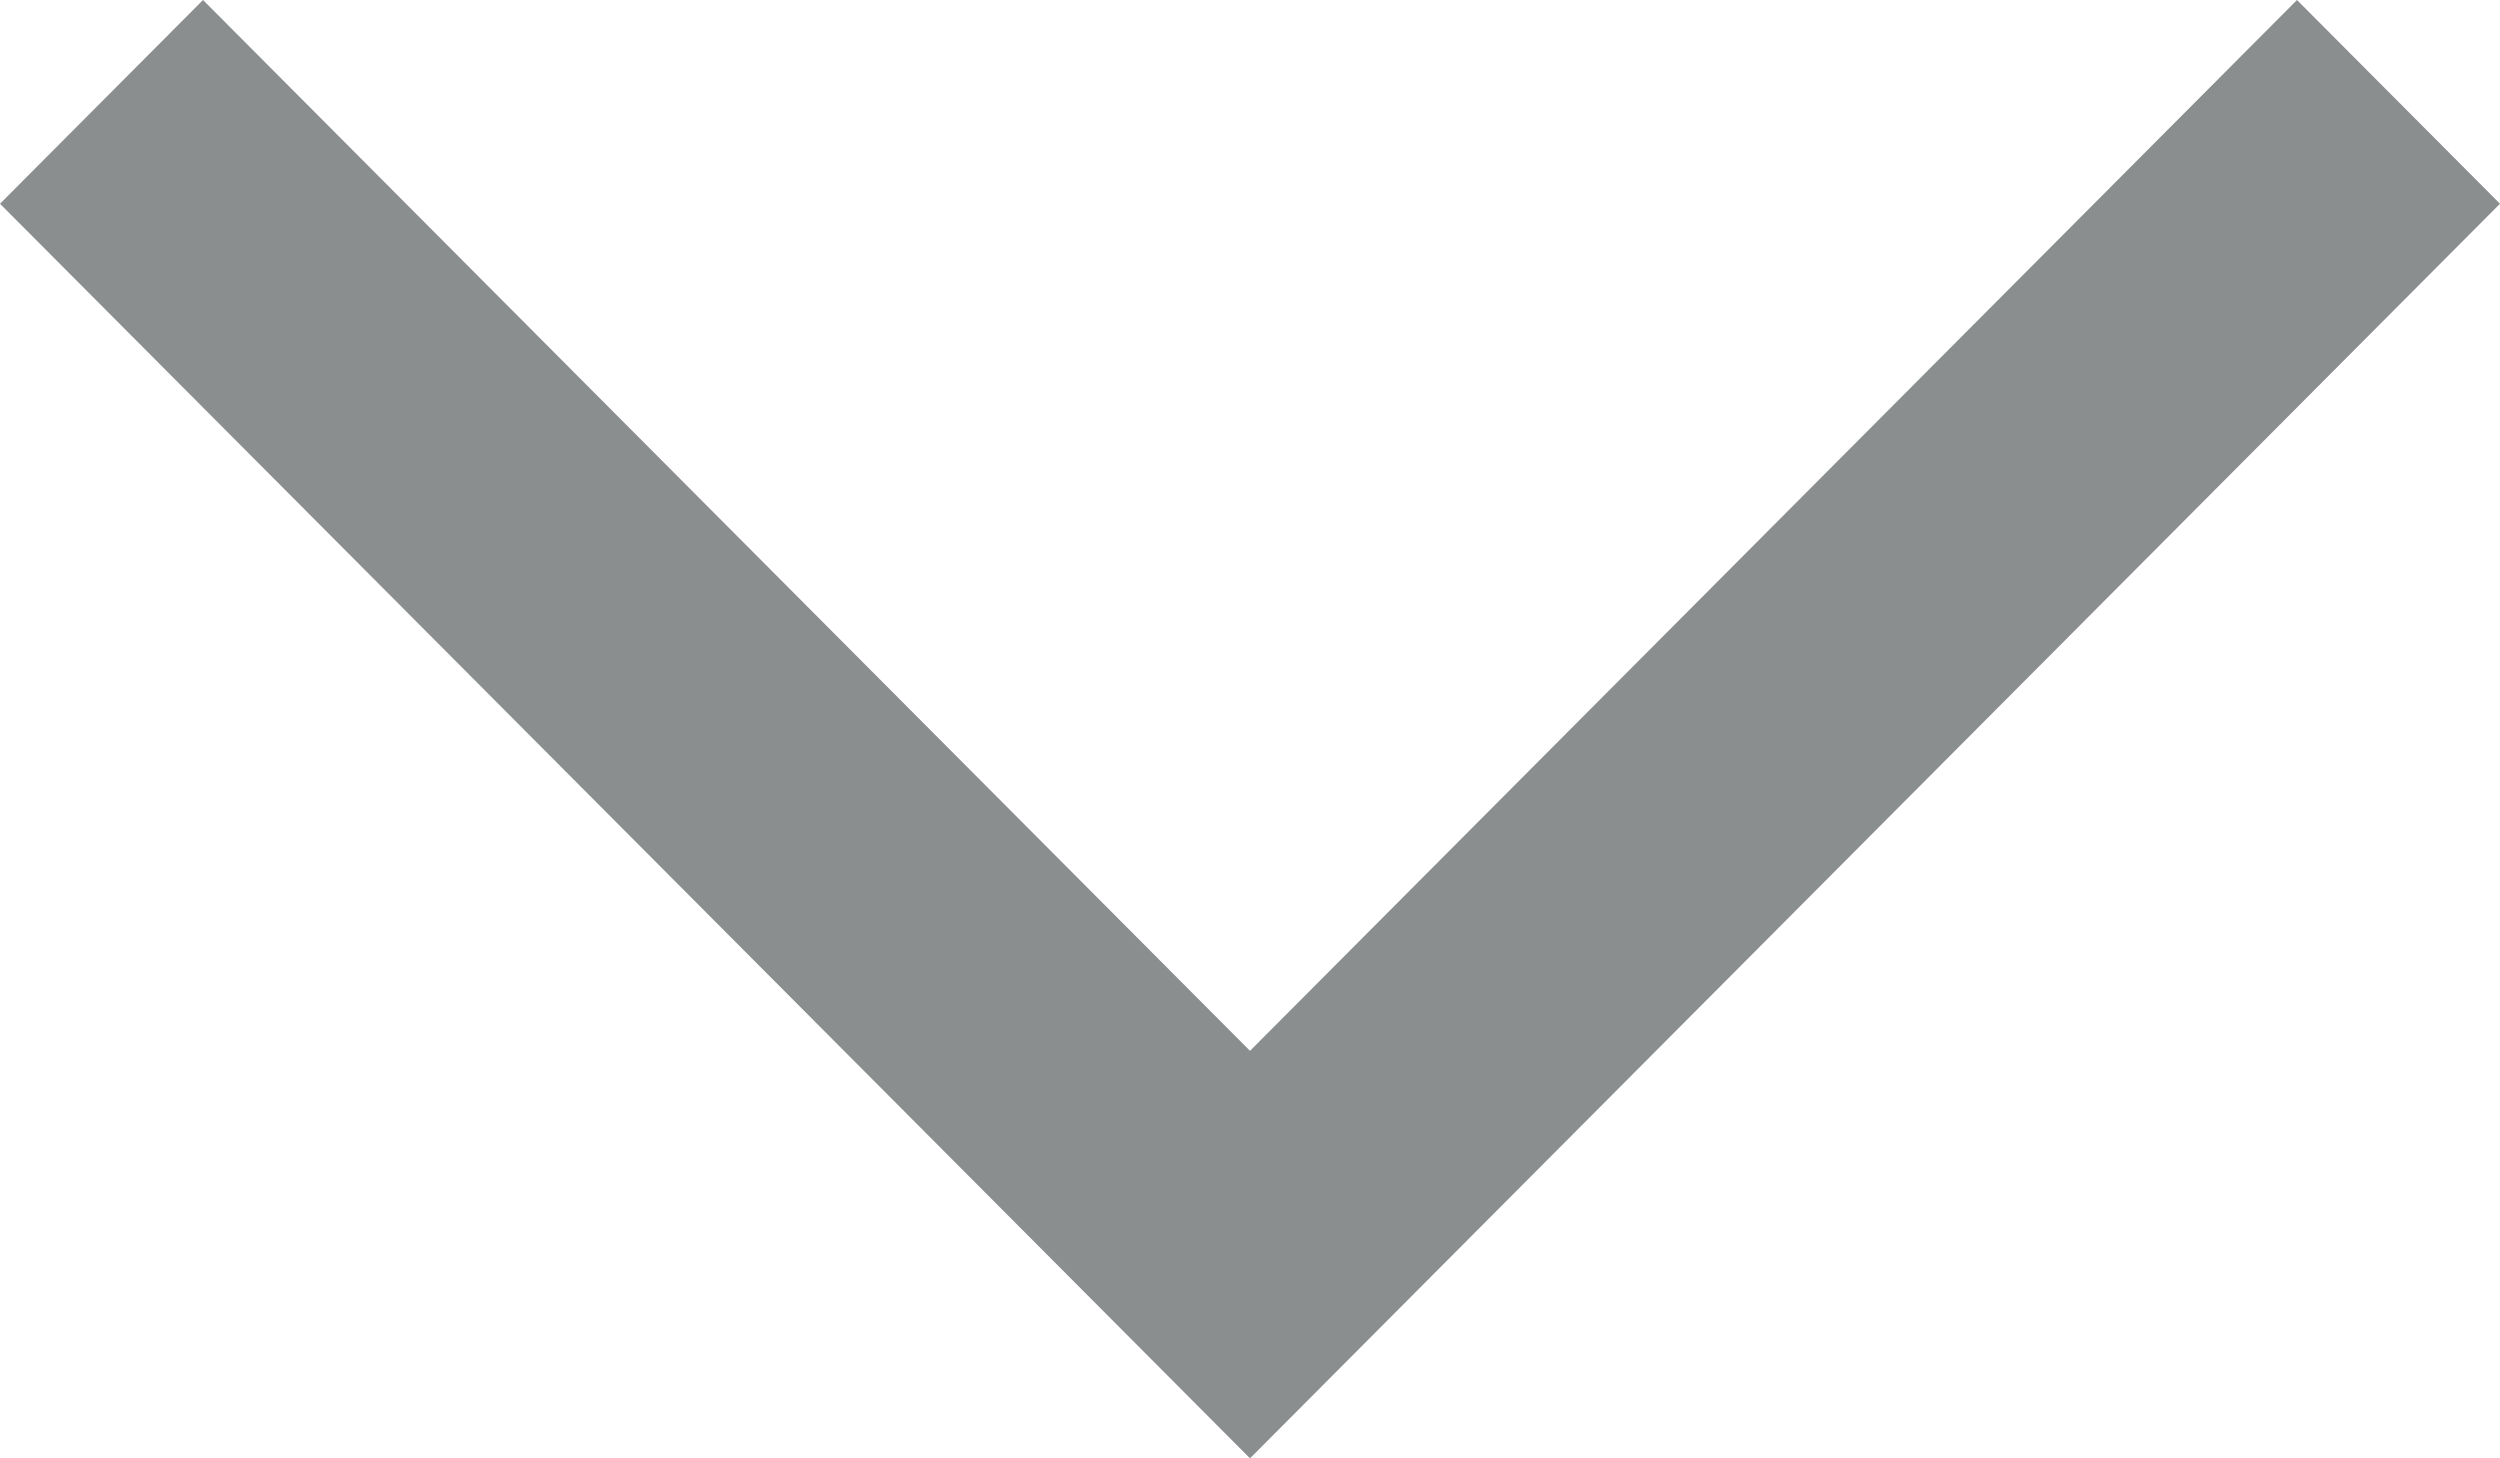 <svg width="24" height="14" viewBox="0 0 24 14" fill="none" xmlns="http://www.w3.org/2000/svg">
<path fill-rule="evenodd" clip-rule="evenodd" d="M12 10.088L1.949 0L0 1.956L12 14L24 1.956L22.051 0L12 10.088Z" fill="#8B8E8F"/>
</svg>
